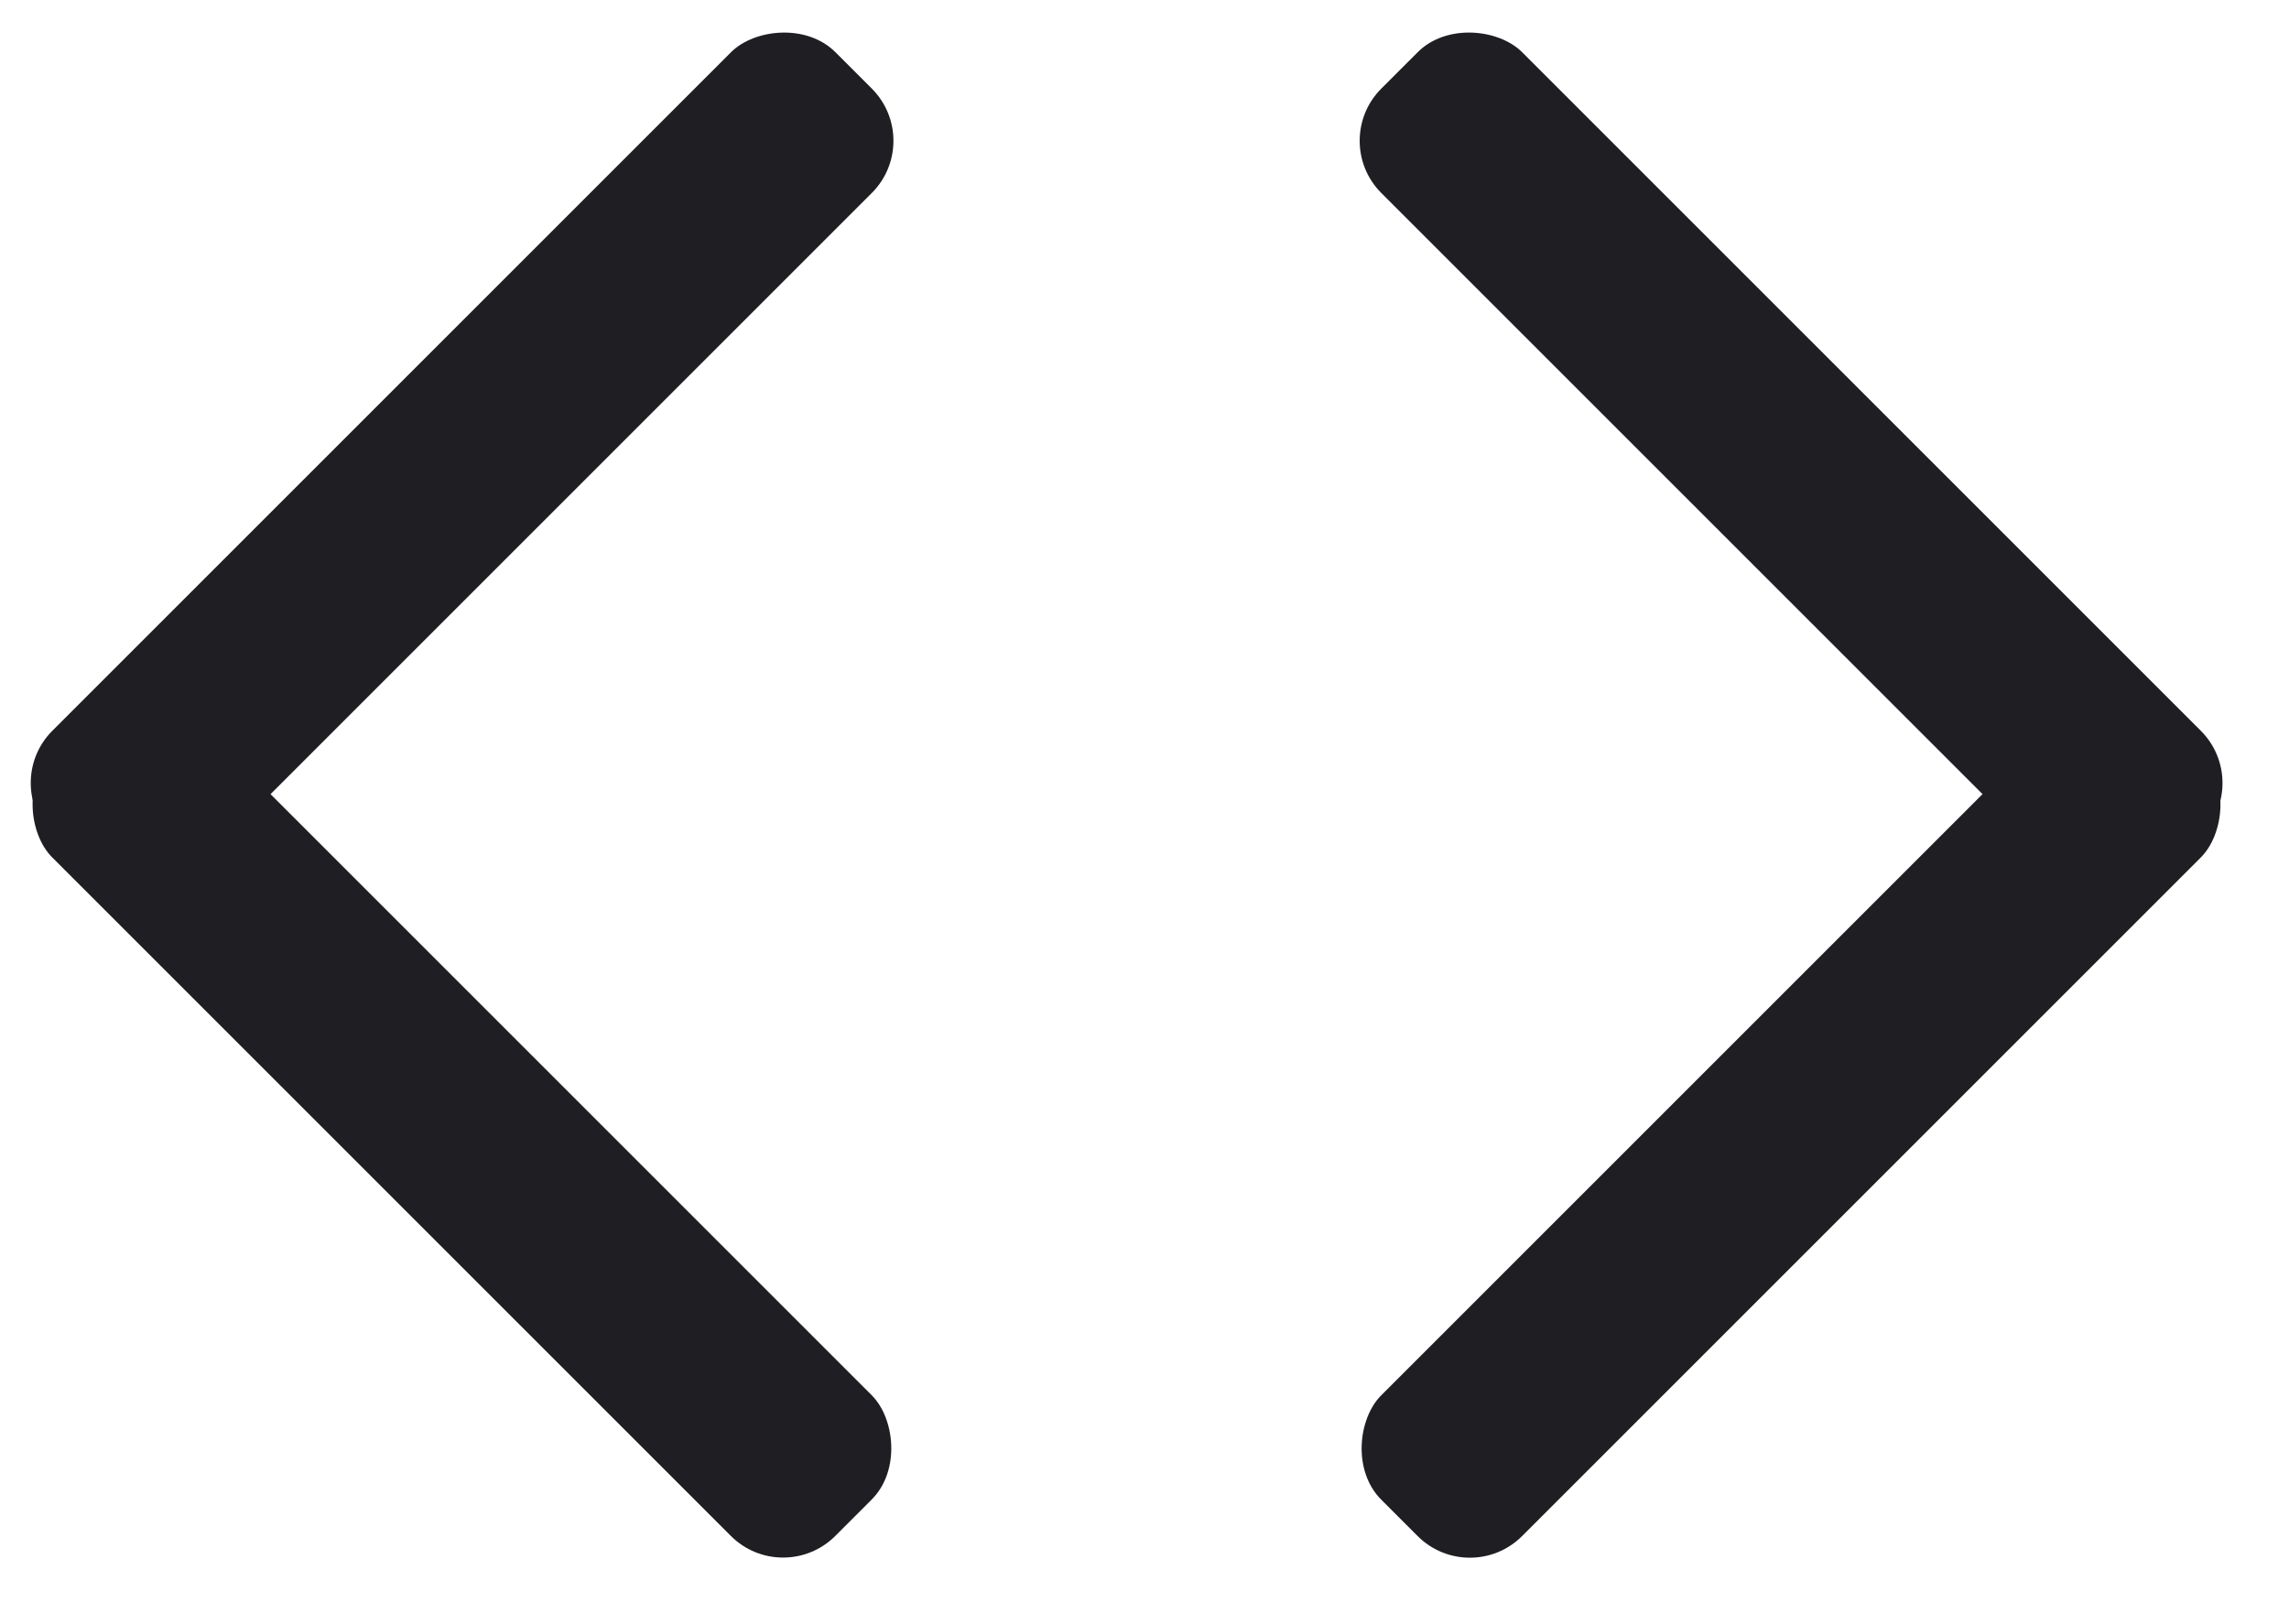 <svg width="31" height="22" viewBox="0 0 31 22" fill="none" xmlns="http://www.w3.org/2000/svg">
<rect x="28.606" y="9" width="2.697" height="15" rx="1" transform="rotate(45 28.606 9)" fill="#1E1E23"/>
<rect x="18" y="1.907" width="2.697" height="15" rx="1" transform="rotate(-45 18 1.907)" fill="#1E1E23"/>
<rect width="2.697" height="15" rx="1" transform="matrix(-0.707 0.707 0.707 0.707 1.907 9)" fill="#1E1E23"/>
<rect width="2.697" height="15" rx="1" transform="matrix(-0.707 -0.707 -0.707 0.707 12.514 1.907)" fill="#1E1E23"/>
</svg>
